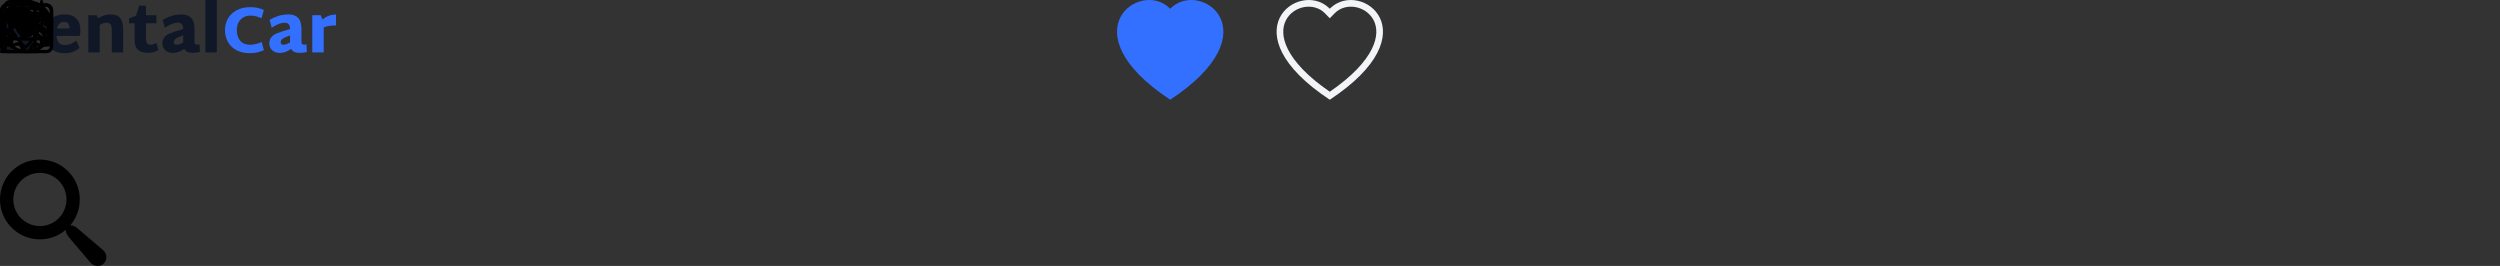 <?xml version="1.0" encoding="utf-8"?>
<!-- Generated by IcoMoon.io -->
<svg version="1.1" xmlns="http://www.w3.org/2000/svg" xmlns:xlink="http://www.w3.org/1999/xlink" width="752" height="80" viewBox="0 0 752 80">
<rect x="0" y="0" width="752" height="80" fill="#333333" stroke="none"/>
<svg id="icon-Logo" width="104" height="16" viewBox="0 0 208 32" x="0" y="0">
<path fill="#3470ff" d="M202.142 15.291c-1.366 0-2.614 0.079-3.744 0.236s-2.351 0.473-3.665 0.946v15.054h-6.857v-22.384h5.084l1.025 2.64c1.366-1.103 2.706-1.892 4.020-2.365s2.694-0.709 4.138-0.709v6.581z"></path>
<path fill="#3470ff" d="M184.597 31.291c-0.841 0.184-1.59 0.315-2.246 0.394-0.631 0.079-1.379 0.118-2.246 0.118-2.522 0-4.177-0.814-4.965-2.443-1.103 0.814-2.207 1.432-3.31 1.852s-2.312 0.631-3.626 0.631c-1.182 0-2.246-0.25-3.192-0.749s-1.681-1.169-2.207-2.010c-0.525-0.841-0.788-1.76-0.788-2.759 0-1.682 0.42-3.008 1.261-3.98 0.867-0.998 2.023-1.787 3.468-2.365 1.445-0.604 3.639-1.327 6.581-2.167l1.182-0.355v-0.158c0-2.417-1.103-3.626-3.31-3.626-1.077 0-2.233 0.236-3.468 0.709s-2.653 1.235-4.256 2.286l-1.301-4.729c1.787-1.025 3.599-1.826 5.438-2.404 1.865-0.578 3.836-0.867 5.911-0.867 2.522 0 4.453 0.683 5.793 2.049 1.366 1.366 2.049 3.704 2.049 7.015v7.488c0 0.578 0.118 0.998 0.355 1.261 0.237 0.236 0.617 0.355 1.143 0.355 0.499 0 0.998-0.066 1.497-0.197l0.237 4.65zM168.873 25.419c0 0.525 0.131 0.906 0.394 1.143 0.289 0.236 0.736 0.355 1.34 0.355 1.103 0 2.404-0.473 3.901-1.419v-4.177l-0.591 0.197c-1.971 0.709-3.31 1.34-4.020 1.892-0.683 0.526-1.025 1.195-1.025 2.010z"></path>
<path fill="#3470ff" d="M150.364 32c-3.258 0-6.016-0.63-8.276-1.892-2.259-1.287-3.954-2.982-5.084-5.084-1.103-2.128-1.655-4.44-1.655-6.936 0-2.47 0.578-4.755 1.734-6.857 1.182-2.102 2.929-3.783 5.241-5.044s5.097-1.892 8.355-1.892c3.048 0 5.727 0.591 8.039 1.773l-1.419 4.966c-0.972-0.499-1.984-0.893-3.034-1.182-1.051-0.315-2.246-0.473-3.586-0.473-1.708 0-3.192 0.394-4.453 1.182-1.235 0.762-2.181 1.813-2.837 3.153-0.631 1.314-0.946 2.785-0.946 4.414 0 2.575 0.683 4.69 2.049 6.345 1.366 1.629 3.323 2.443 5.872 2.443 2.181 0 4.532-0.539 7.054-1.616l1.34 4.847c-1.077 0.552-2.365 0.998-3.862 1.34s-3.008 0.512-4.532 0.512z"></path>
<path fill="#101828" d="M123.567 0h6.857v31.527h-6.857v-31.527z"></path>
<path fill="#101828" d="M120.288 31.291c-0.841 0.184-1.59 0.315-2.246 0.394-0.63 0.079-1.379 0.118-2.246 0.118-2.522 0-4.177-0.814-4.966-2.443-1.103 0.814-2.207 1.432-3.31 1.852s-2.312 0.631-3.626 0.631c-1.182 0-2.246-0.25-3.192-0.749s-1.682-1.169-2.207-2.010c-0.525-0.841-0.788-1.76-0.788-2.759 0-1.682 0.42-3.008 1.261-3.98 0.867-0.998 2.023-1.787 3.468-2.365 1.445-0.604 3.639-1.327 6.581-2.167l1.182-0.355v-0.158c0-2.417-1.103-3.626-3.31-3.626-1.077 0-2.233 0.236-3.468 0.709s-2.654 1.235-4.256 2.286l-1.301-4.729c1.787-1.025 3.599-1.826 5.439-2.404 1.865-0.578 3.836-0.867 5.911-0.867 2.522 0 4.453 0.683 5.793 2.049 1.366 1.366 2.049 3.704 2.049 7.015v7.488c0 0.578 0.118 0.998 0.355 1.261 0.236 0.236 0.617 0.355 1.143 0.355 0.499 0 0.998-0.066 1.498-0.197l0.236 4.65zM104.564 25.419c0 0.525 0.131 0.906 0.394 1.143 0.289 0.236 0.736 0.355 1.34 0.355 1.103 0 2.404-0.473 3.901-1.419v-4.177l-0.591 0.197c-1.97 0.709-3.31 1.34-4.020 1.892-0.683 0.526-1.025 1.195-1.025 2.010z"></path>
<path fill="#101828" d="M95.248 30.069c-0.788 0.552-1.734 0.985-2.838 1.301-1.077 0.289-2.128 0.433-3.153 0.433-2.785 0-4.86-0.604-6.227-1.813-1.366-1.235-2.049-2.995-2.049-5.281v-10.719h-3.35v-2.877l4.217-1.695 1.892-6.030h4.098v5.754h6.305v4.847h-6.305v9.064c0 1.392 0.223 2.378 0.67 2.956s1.117 0.867 2.010 0.867c1.156 0 2.378-0.341 3.665-1.025l1.064 4.217z"></path>
<path fill="#101828" d="M66.38 8.67c2.916 0 4.926 0.775 6.030 2.325 1.13 1.55 1.695 3.783 1.695 6.7v13.833h-6.857v-12.966c0-1.839-0.223-3.113-0.67-3.823-0.42-0.709-1.248-1.064-2.483-1.064-1.34 0-2.706 0.447-4.098 1.34v16.512h-6.857v-22.384h5.084l0.709 1.852c2.575-1.55 5.058-2.325 7.448-2.325z"></path>
<path fill="#101828" d="M34.057 21.596c0.131 1.865 0.591 3.245 1.379 4.138s1.997 1.34 3.626 1.34c1.209 0 2.325-0.21 3.35-0.63 1.051-0.447 2.246-1.103 3.586-1.97l1.852 4.335c-1.392 1.13-2.772 1.944-4.138 2.443s-2.929 0.749-4.69 0.749c-2.601 0-4.782-0.499-6.542-1.498-1.76-1.025-3.074-2.404-3.941-4.138-0.841-1.76-1.261-3.757-1.261-5.99 0-3.547 0.998-6.384 2.995-8.512s4.913-3.192 8.749-3.192c3.048 0 5.36 0.828 6.936 2.483 1.603 1.629 2.417 3.954 2.443 6.975 0 1.182-0.171 2.338-0.512 3.468h-13.832zM41.741 17.143c0.026-0.158 0.039-0.368 0.039-0.631-0.026-1.077-0.315-1.892-0.867-2.443-0.552-0.578-1.314-0.867-2.286-0.867-2.312 0-3.757 1.314-4.335 3.941h7.448z"></path>
<path fill="#101828" d="M10.877 21.675h-3.783v9.852h-7.094v-26.798h10.719c3.836 0 6.634 0.657 8.394 1.97 1.76 1.287 2.64 3.324 2.64 6.108 0 3.626-1.327 6.056-3.98 7.291l7.527 11.429h-8.197l-6.227-9.852zM7.094 16.749h3.626c1.392 0 2.391-0.289 2.995-0.867 0.631-0.578 0.946-1.471 0.946-2.68 0-1.261-0.302-2.167-0.906-2.719s-1.616-0.828-3.034-0.828h-3.626v7.094z"></path>
</svg>
<svg id="icon-arow-up" width="16" height="16" viewBox="0 0 32 32">
<path d="M14.293 8.294c0.093-0.093 0.203-0.167 0.325-0.217s0.252-0.076 0.383-0.076c0.132 0 0.262 0.026 0.383 0.076s0.232 0.124 0.325 0.217l12 12c0.188 0.188 0.293 0.442 0.293 0.708s-0.106 0.52-0.293 0.708c-0.188 0.188-0.442 0.293-0.708 0.293s-0.52-0.105-0.708-0.293l-11.292-11.294-11.292 11.294c-0.188 0.188-0.442 0.293-0.708 0.293s-0.52-0.105-0.708-0.293c-0.188-0.188-0.293-0.442-0.293-0.708s0.105-0.52 0.293-0.708l12-12z"></path>
</svg>
<svg id="icon-arow-doun" width="16" height="16" viewBox="0 0 32 32" >
<path d="M2.294 8.294c0.093-0.093 0.203-0.167 0.325-0.217s0.252-0.076 0.383-0.076c0.132 0 0.262 0.026 0.383 0.076s0.232 0.124 0.325 0.217l11.292 11.294 11.292-11.294c0.093-0.093 0.203-0.167 0.325-0.217s0.252-0.076 0.383-0.076c0.131 0 0.262 0.026 0.383 0.076s0.232 0.124 0.325 0.217 0.167 0.203 0.217 0.325c0.050 0.121 0.076 0.252 0.076 0.383s-0.026 0.262-0.076 0.383c-0.050 0.121-0.124 0.232-0.217 0.325l-12 12c-0.093 0.093-0.203 0.167-0.325 0.217s-0.252 0.076-0.383 0.076c-0.132 0-0.262-0.026-0.383-0.076s-0.232-0.124-0.325-0.217l-12-12c-0.093-0.093-0.167-0.203-0.217-0.325s-0.076-0.252-0.076-0.383c0-0.132 0.026-0.262 0.076-0.383s0.124-0.232 0.217-0.325z"></path>
</svg>
<svg id="icon-hart-active" width="32" height="32" viewBox="0 0 32 32" x="336" y="0">
<path fill="#3470ff" d="M16 2.628c8.876-9.124 31.068 6.842 0 27.372-31.068-20.528-8.876-36.496 0-27.372z"></path>
</svg>
<svg id="icon-hart" width="32" height="32" viewBox="0 0 32 32" x="384" y="0">
<path fill="#f2f4f7" d="M16 5.496l-1.434-1.474c-3.366-3.46-9.538-2.266-11.766 2.084-1.046 2.046-1.282 5 0.628 8.77 1.84 3.63 5.668 7.978 12.572 12.714 6.904-4.736 10.73-9.084 12.572-12.714 1.91-3.772 1.676-6.724 0.628-8.77-2.228-4.35-8.4-5.546-11.766-2.086l-1.434 1.476zM16 30c-30.666-20.264-9.442-36.080-0.352-27.714 0.12 0.111 0.237 0.225 0.352 0.342 0.113-0.118 0.23-0.232 0.352-0.34 9.088-8.372 30.314 7.446-0.352 27.712z"></path>
</svg>
<svg id="icon-check-circle" width="16" height="16" viewBox="0 0 32 32">
<path d="M16 30c-3.713 0-7.274-1.475-9.899-4.101s-4.101-6.186-4.101-9.899 1.475-7.274 4.101-9.899c2.626-2.626 6.186-4.101 9.899-4.101s7.274 1.475 9.899 4.101c2.626 2.626 4.101 6.186 4.101 9.899s-1.475 7.274-4.101 9.899c-2.625 2.626-6.186 4.101-9.899 4.101zM16 32c4.243 0 8.313-1.686 11.314-4.686s4.686-7.070 4.686-11.314c0-4.243-1.686-8.313-4.686-11.314s-7.070-4.686-11.314-4.686c-4.243 0-8.313 1.686-11.314 4.686s-4.686 7.070-4.686 11.314c0 4.243 1.686 8.313 4.686 11.314s7.070 4.686 11.314 4.686z"></path>
<path d="M21.94 9.94l-0.040 0.044-6.946 8.85-4.186-4.188c-0.284-0.265-0.66-0.409-1.049-0.402s-0.759 0.164-1.034 0.439c-0.275 0.275-0.432 0.646-0.439 1.034s0.137 0.765 0.402 1.049l5.292 5.294c0.143 0.142 0.312 0.254 0.499 0.33s0.387 0.112 0.588 0.108c0.201-0.004 0.4-0.048 0.584-0.13s0.349-0.2 0.487-0.348l7.984-9.98c0.272-0.285 0.42-0.666 0.414-1.060s-0.168-0.77-0.45-1.046c-0.282-0.276-0.66-0.43-1.054-0.429s-0.772 0.157-1.052 0.435z"></path>
</svg>
<svg id="icon-gear" width="16" height="16" viewBox="0 0 32 32">
<path d="M16 9.508c-0.853 0-1.697 0.168-2.484 0.494s-1.503 0.804-2.106 1.407c-0.603 0.603-1.081 1.319-1.407 2.106s-0.494 1.632-0.494 2.484c0 0.853 0.168 1.697 0.494 2.484s0.804 1.503 1.407 2.106c0.603 0.603 1.319 1.081 2.106 1.407s1.632 0.494 2.484 0.494c1.722 0 3.373-0.684 4.591-1.901s1.901-2.869 1.901-4.591-0.684-3.373-1.901-4.591c-1.218-1.217-2.869-1.901-4.591-1.901zM11.508 16c0-1.191 0.473-2.334 1.316-3.176s1.985-1.316 3.176-1.316c1.191 0 2.334 0.473 3.176 1.316s1.316 1.985 1.316 3.176-0.473 2.334-1.316 3.176c-0.842 0.842-1.985 1.316-3.176 1.316s-2.334-0.473-3.176-1.316c-0.842-0.842-1.316-1.985-1.316-3.176z"></path>
<path d="M19.592 2.686c-1.054-3.58-6.13-3.58-7.184 0l-0.188 0.638c-0.074 0.25-0.202 0.48-0.376 0.674s-0.389 0.346-0.63 0.446c-0.241 0.1-0.501 0.144-0.761 0.131s-0.514-0.086-0.743-0.21l-0.584-0.32c-3.28-1.784-6.866 1.804-5.080 5.082l0.318 0.584c0.125 0.229 0.196 0.483 0.21 0.743s-0.031 0.52-0.131 0.761c-0.1 0.241-0.252 0.456-0.446 0.63s-0.424 0.303-0.674 0.376l-0.638 0.188c-3.58 1.054-3.58 6.13 0 7.184l0.638 0.188c0.25 0.074 0.48 0.202 0.674 0.376s0.346 0.389 0.446 0.63c0.1 0.241 0.144 0.501 0.131 0.761s-0.086 0.514-0.21 0.743l-0.32 0.584c-1.784 3.28 1.802 6.868 5.082 5.080l0.584-0.318c0.229-0.125 0.483-0.196 0.743-0.21s0.52 0.031 0.761 0.13c0.241 0.1 0.456 0.252 0.63 0.446s0.303 0.424 0.376 0.674l0.188 0.638c1.054 3.58 6.13 3.58 7.184 0l0.188-0.638c0.074-0.25 0.202-0.48 0.376-0.674s0.389-0.346 0.63-0.446c0.241-0.1 0.501-0.144 0.761-0.13s0.514 0.086 0.743 0.21l0.584 0.32c3.28 1.786 6.868-1.804 5.080-5.082l-0.318-0.584c-0.125-0.229-0.196-0.483-0.21-0.743s0.031-0.52 0.13-0.761c0.1-0.241 0.252-0.456 0.446-0.63s0.424-0.303 0.674-0.376l0.638-0.188c3.58-1.054 3.58-6.13 0-7.184l-0.638-0.188c-0.25-0.074-0.48-0.202-0.674-0.376s-0.346-0.389-0.446-0.63c-0.1-0.241-0.144-0.501-0.13-0.761s0.086-0.514 0.21-0.743l0.32-0.584c1.786-3.28-1.804-6.866-5.082-5.080l-0.584 0.318c-0.229 0.125-0.483 0.196-0.743 0.21s-0.52-0.031-0.761-0.131c-0.241-0.1-0.456-0.252-0.63-0.446s-0.303-0.424-0.376-0.674l-0.188-0.638zM14.326 3.252c0.492-1.67 2.856-1.67 3.348 0l0.188 0.638c0.158 0.536 0.434 1.030 0.808 1.446s0.836 0.742 1.352 0.956c0.516 0.214 1.074 0.309 1.632 0.28s1.103-0.184 1.593-0.452l0.582-0.32c1.528-0.83 3.2 0.84 2.368 2.37l-0.318 0.584c-0.267 0.491-0.421 1.035-0.45 1.593s0.066 1.116 0.28 1.632c0.214 0.516 0.541 0.978 0.957 1.352s0.91 0.649 1.446 0.807l0.636 0.188c1.67 0.492 1.67 2.856 0 3.348l-0.638 0.188c-0.536 0.158-1.030 0.434-1.446 0.808s-0.742 0.836-0.956 1.352c-0.214 0.516-0.309 1.074-0.28 1.632s0.184 1.103 0.452 1.593l0.32 0.582c0.83 1.528-0.84 3.2-2.37 2.368l-0.582-0.318c-0.491-0.268-1.036-0.422-1.594-0.451s-1.116 0.066-1.633 0.28c-0.517 0.214-0.979 0.541-1.352 0.957s-0.65 0.91-0.807 1.446l-0.188 0.636c-0.492 1.67-2.856 1.67-3.348 0l-0.188-0.638c-0.158-0.536-0.434-1.030-0.808-1.445s-0.835-0.742-1.352-0.956c-0.516-0.214-1.074-0.309-1.632-0.28s-1.102 0.184-1.593 0.451l-0.584 0.32c-1.528 0.83-3.2-0.84-2.368-2.37l0.318-0.582c0.268-0.491 0.423-1.036 0.452-1.594s-0.066-1.116-0.279-1.633c-0.214-0.517-0.541-0.979-0.957-1.353s-0.91-0.65-1.447-0.808l-0.638-0.188c-1.67-0.492-1.67-2.856 0-3.348l0.638-0.188c0.536-0.158 1.029-0.434 1.444-0.808s0.742-0.835 0.955-1.351c0.214-0.516 0.309-1.073 0.28-1.631s-0.183-1.102-0.45-1.592l-0.32-0.584c-0.83-1.528 0.84-3.2 2.37-2.368l0.584 0.318c0.491 0.267 1.035 0.421 1.593 0.451s1.115-0.066 1.632-0.28c0.516-0.214 0.978-0.54 1.352-0.956s0.65-0.909 0.808-1.445l0.188-0.638z"></path>
</svg>
<svg id="icon-fuel-pump" width="16" height="16" viewBox="0 0 32 32">
<path d="M6 5c0-0.265 0.105-0.52 0.293-0.707s0.442-0.293 0.707-0.293h10c0.265 0 0.52 0.105 0.707 0.293s0.293 0.442 0.293 0.707v10c0 0.265-0.105 0.52-0.293 0.707s-0.442 0.293-0.707 0.293h-10c-0.265 0-0.52-0.105-0.707-0.293s-0.293-0.442-0.293-0.707v-10z"></path>
<path d="M2 4c0-1.061 0.421-2.078 1.172-2.828s1.768-1.172 2.828-1.172h12c1.061 0 2.078 0.421 2.828 1.172s1.172 1.768 1.172 2.828v16c1.061 0 2.078 0.421 2.828 1.172s1.172 1.768 1.172 2.828v1c0 0.265 0.105 0.52 0.293 0.707s0.442 0.293 0.707 0.293 0.52-0.105 0.707-0.293c0.187-0.188 0.293-0.442 0.293-0.707v-9h-1c-0.265 0-0.52-0.105-0.707-0.293s-0.293-0.442-0.293-0.707v-6.25c0-0.265 0.105-0.52 0.293-0.707s0.442-0.293 0.707-0.293h2.99c-0.022-0.952-0.106-1.788-0.402-2.444-0.158-0.381-0.435-0.702-0.788-0.916-0.368-0.22-0.928-0.39-1.8-0.39-0.265 0-0.52-0.105-0.707-0.293s-0.293-0.442-0.293-0.707 0.105-0.52 0.293-0.707c0.188-0.188 0.442-0.293 0.707-0.293 1.128-0.003 2.069 0.221 2.824 0.672 0.766 0.456 1.268 1.102 1.588 1.814 0.59 1.31 0.588 2.93 0.588 4.162v6.35c0 0.131-0.025 0.262-0.076 0.383s-0.124 0.232-0.217 0.325-0.203 0.167-0.325 0.217c-0.122 0.050-0.252 0.076-0.383 0.076h-1v9c0 0.796-0.316 1.559-0.879 2.121s-1.326 0.879-2.121 0.879c-0.796 0-1.559-0.316-2.121-0.879s-0.879-1.326-0.879-2.121v-1c0-0.53-0.211-1.039-0.586-1.414s-0.884-0.586-1.414-0.586v8h1c0.265 0 0.52 0.105 0.707 0.293s0.293 0.442 0.293 0.707-0.105 0.52-0.293 0.707c-0.188 0.187-0.442 0.293-0.707 0.293h-22c-0.265 0-0.52-0.105-0.707-0.293s-0.293-0.442-0.293-0.707 0.105-0.52 0.293-0.707c0.188-0.187 0.442-0.293 0.707-0.293h1v-26zM20 4c0-0.53-0.211-1.039-0.586-1.414s-0.884-0.586-1.414-0.586h-12c-0.53 0-1.039 0.211-1.414 0.586s-0.586 0.884-0.586 1.414v26h16v-26z"></path>
</svg>
<svg id="icon-car" width="16" height="16" viewBox="0 0 32 32">
<path d="M8 18c0 0.53-0.211 1.039-0.586 1.414s-0.884 0.586-1.414 0.586c-0.53 0-1.039-0.211-1.414-0.586s-0.586-0.884-0.586-1.414c0-0.53 0.211-1.039 0.586-1.414s0.884-0.586 1.414-0.586c0.53 0 1.039 0.211 1.414 0.586s0.586 0.884 0.586 1.414zM28 18c0 0.53-0.211 1.039-0.586 1.414s-0.884 0.586-1.414 0.586c-0.53 0-1.039-0.211-1.414-0.586s-0.586-0.884-0.586-1.414c0-0.53 0.211-1.039 0.586-1.414s0.884-0.586 1.414-0.586c0.53 0 1.039 0.211 1.414 0.586s0.586 0.884 0.586 1.414zM12 16c-0.53 0-1.039 0.211-1.414 0.586s-0.586 0.884-0.586 1.414c0 0.53 0.211 1.039 0.586 1.414s0.884 0.586 1.414 0.586h8c0.53 0 1.039-0.211 1.414-0.586s0.586-0.884 0.586-1.414c0-0.53-0.211-1.039-0.586-1.414s-0.884-0.586-1.414-0.586h-8zM9.724 8.552l-1.912 3.828c-0.078 0.161-0.112 0.34-0.099 0.519s0.073 0.351 0.174 0.499c0.101 0.148 0.239 0.267 0.4 0.345s0.341 0.112 0.519 0.098c1.82-0.146 4.7-0.34 7.194-0.34s5.376 0.194 7.194 0.34c0.179 0.013 0.358-0.021 0.519-0.098s0.299-0.197 0.4-0.345 0.161-0.32 0.174-0.499c0.013-0.179-0.021-0.358-0.099-0.519l-1.912-3.826c-0.083-0.166-0.21-0.306-0.368-0.404s-0.34-0.15-0.526-0.15h-10.764c-0.186 0-0.367 0.052-0.525 0.149s-0.286 0.237-0.369 0.403z"></path>
<path d="M5.040 7.030c0.386-0.9 1.027-1.667 1.845-2.206s1.776-0.825 2.755-0.824h12.724c2 0 3.808 1.192 4.596 3.030l1.584 3.696c0.15 0.35 0.42 0.638 0.76 0.808 1 0.5 1.71 1.43 1.93 2.524l0.67 3.358c0.067 0.323 0.099 0.649 0.098 0.98v0.826c0 1.628-0.78 3.086-2 3.994v3.784c0 0.265-0.105 0.52-0.293 0.707s-0.442 0.293-0.707 0.293h-4c-0.265 0-0.52-0.105-0.707-0.293s-0.293-0.442-0.293-0.707v-2.676c-2.584 0.096-5.49 0.176-8 0.176s-5.416-0.080-8-0.176v2.676c0 0.265-0.105 0.52-0.293 0.707s-0.442 0.293-0.707 0.293h-4c-0.265 0-0.52-0.105-0.707-0.293s-0.293-0.442-0.293-0.707v-3.784c-1.22-0.908-2-2.366-2-3.994v-0.826c0-0.329 0.033-0.657 0.098-0.98l0.67-3.36c0.22-1.092 0.93-2.024 1.928-2.522 0.342-0.17 0.613-0.456 0.762-0.808l1.584-3.696h-0.004zM9.64 6c-0.587 0-1.162 0.173-1.652 0.496s-0.875 0.784-1.106 1.324l-1.584 3.694c-0.336 0.786-0.941 1.427-1.706 1.808-0.22 0.109-0.413 0.268-0.562 0.463s-0.251 0.423-0.298 0.665l-0.672 3.358c-0.039 0.194-0.059 0.39-0.060 0.588v0.826c0 1.592 1.24 2.896 2.816 2.968 3.11 0.14 7.572 0.31 11.184 0.31s8.074-0.168 11.184-0.31c0.761-0.037 1.479-0.366 2.003-0.919s0.816-1.287 0.813-2.049v-0.826c0-0.197-0.020-0.393-0.060-0.588l-0.67-3.36c-0.047-0.241-0.149-0.468-0.299-0.663s-0.341-0.354-0.561-0.463c-0.765-0.381-1.37-1.022-1.706-1.808l-1.584-3.696c-0.231-0.54-0.616-1-1.107-1.323s-1.065-0.495-1.653-0.495h-12.72z"></path>
</svg>
<svg id="icon-calendar" width="16" height="16" viewBox="0 0 32 32">
<path d="M7 0c0.265 0 0.52 0.105 0.707 0.293s0.293 0.442 0.293 0.707v1h16v-1c0-0.265 0.105-0.52 0.293-0.707s0.442-0.293 0.707-0.293 0.52 0.105 0.707 0.293c0.187 0.188 0.293 0.442 0.293 0.707v1h2c1.061 0 2.078 0.421 2.828 1.172s1.172 1.768 1.172 2.828v22c0 1.061-0.421 2.078-1.172 2.828s-1.768 1.172-2.828 1.172h-24c-1.061 0-2.078-0.421-2.828-1.172s-1.172-1.768-1.172-2.828v-22c0-1.061 0.421-2.078 1.172-2.828s1.768-1.172 2.828-1.172h2v-1c0-0.265 0.105-0.52 0.293-0.707s0.442-0.293 0.707-0.293zM4 4c-0.53 0-1.039 0.211-1.414 0.586s-0.586 0.884-0.586 1.414v22c0 0.53 0.211 1.039 0.586 1.414s0.884 0.586 1.414 0.586h24c0.53 0 1.039-0.211 1.414-0.586s0.586-0.884 0.586-1.414v-22c0-0.53-0.211-1.039-0.586-1.414s-0.884-0.586-1.414-0.586h-24z"></path>
<path d="M5 8c0-0.265 0.105-0.52 0.293-0.707s0.442-0.293 0.707-0.293h20c0.265 0 0.52 0.105 0.707 0.293s0.293 0.442 0.293 0.707v2c0 0.265-0.105 0.52-0.293 0.707s-0.442 0.293-0.707 0.293h-20c-0.265 0-0.52-0.105-0.707-0.293s-0.293-0.442-0.293-0.707v-2zM22 15c0-0.265 0.105-0.52 0.293-0.707s0.442-0.293 0.707-0.293h2c0.265 0 0.52 0.105 0.707 0.293s0.293 0.442 0.293 0.707v2c0 0.265-0.105 0.52-0.293 0.707s-0.442 0.293-0.707 0.293h-2c-0.265 0-0.52-0.105-0.707-0.293s-0.293-0.442-0.293-0.707v-2zM16 15c0-0.265 0.105-0.52 0.293-0.707s0.442-0.293 0.707-0.293h2c0.265 0 0.52 0.105 0.707 0.293s0.293 0.442 0.293 0.707v2c0 0.265-0.105 0.52-0.293 0.707s-0.442 0.293-0.707 0.293h-2c-0.265 0-0.52-0.105-0.707-0.293s-0.293-0.442-0.293-0.707v-2zM6 21c0-0.265 0.105-0.52 0.293-0.707s0.442-0.293 0.707-0.293h2c0.265 0 0.52 0.105 0.707 0.293s0.293 0.442 0.293 0.707v2c0 0.265-0.105 0.52-0.293 0.707s-0.442 0.293-0.707 0.293h-2c-0.265 0-0.52-0.105-0.707-0.293s-0.293-0.442-0.293-0.707v-2zM12 21c0-0.265 0.105-0.52 0.293-0.707s0.442-0.293 0.707-0.293h2c0.265 0 0.52 0.105 0.707 0.293s0.293 0.442 0.293 0.707v2c0 0.265-0.105 0.52-0.293 0.707s-0.442 0.293-0.707 0.293h-2c-0.265 0-0.52-0.105-0.707-0.293s-0.293-0.442-0.293-0.707v-2z"></path>
</svg>
<svg id="icon-Location" width="16" height="16" viewBox="0 0 32 32">
<path d="M23.061 16.762c-0.982 1.991-2.314 3.975-3.675 5.756-1.293 1.678-2.673 3.287-4.136 4.819-1.463-1.532-2.844-3.141-4.136-4.819-1.361-1.781-2.692-3.765-3.675-5.756-0.994-2.012-1.564-3.896-1.564-5.512 0-2.486 0.988-4.871 2.746-6.629s4.143-2.746 6.629-2.746c2.486 0 4.871 0.988 6.629 2.746s2.746 4.143 2.746 6.629c0 1.616-0.572 3.501-1.564 5.512zM15.25 30c0 0 11.25-10.661 11.25-18.75 0-2.984-1.185-5.845-3.295-7.955s-4.971-3.295-7.955-3.295c-2.984 0-5.845 1.185-7.955 3.295s-3.295 4.971-3.295 7.955c0 8.089 11.25 18.75 11.25 18.75z"></path>
<path d="M15.25 15c-0.995 0-1.948-0.395-2.652-1.098s-1.098-1.657-1.098-2.652c0-0.995 0.395-1.948 1.098-2.652s1.657-1.098 2.652-1.098c0.995 0 1.948 0.395 2.652 1.098s1.098 1.657 1.098 2.652c0 0.995-0.395 1.948-1.098 2.652s-1.657 1.098-2.652 1.098zM15.25 16.875c1.492 0 2.923-0.593 3.977-1.648s1.648-2.486 1.648-3.977c0-1.492-0.593-2.923-1.648-3.977s-2.486-1.648-3.977-1.648c-1.492 0-2.923 0.593-3.977 1.648s-1.648 2.486-1.648 3.977c0 1.492 0.593 2.923 1.648 3.977s2.486 1.648 3.977 1.648z"></path>
</svg>
<svg id="icon-search" width="32" height="32" viewBox="0 0 32 32" x="0" y="48">
<path d="M31.008 27.231l-7.58-6.447c-0.784-0.705-1.622-1.029-2.299-0.998 1.789-2.096 2.87-4.815 2.87-7.787 0-6.627-5.373-12-12-12s-12 5.373-12 12 5.373 12 12 12c2.972 0 5.691-1.081 7.787-2.87-0.031 0.677 0.293 1.515 0.998 2.299l6.447 7.58c1.104 1.226 2.907 1.33 4.007 0.23s0.997-2.903-0.23-4.007zM12 20c-4.418 0-8-3.582-8-8s3.582-8 8-8 8 3.582 8 8-3.582 8-8 8z"></path>
</svg>
</svg>
